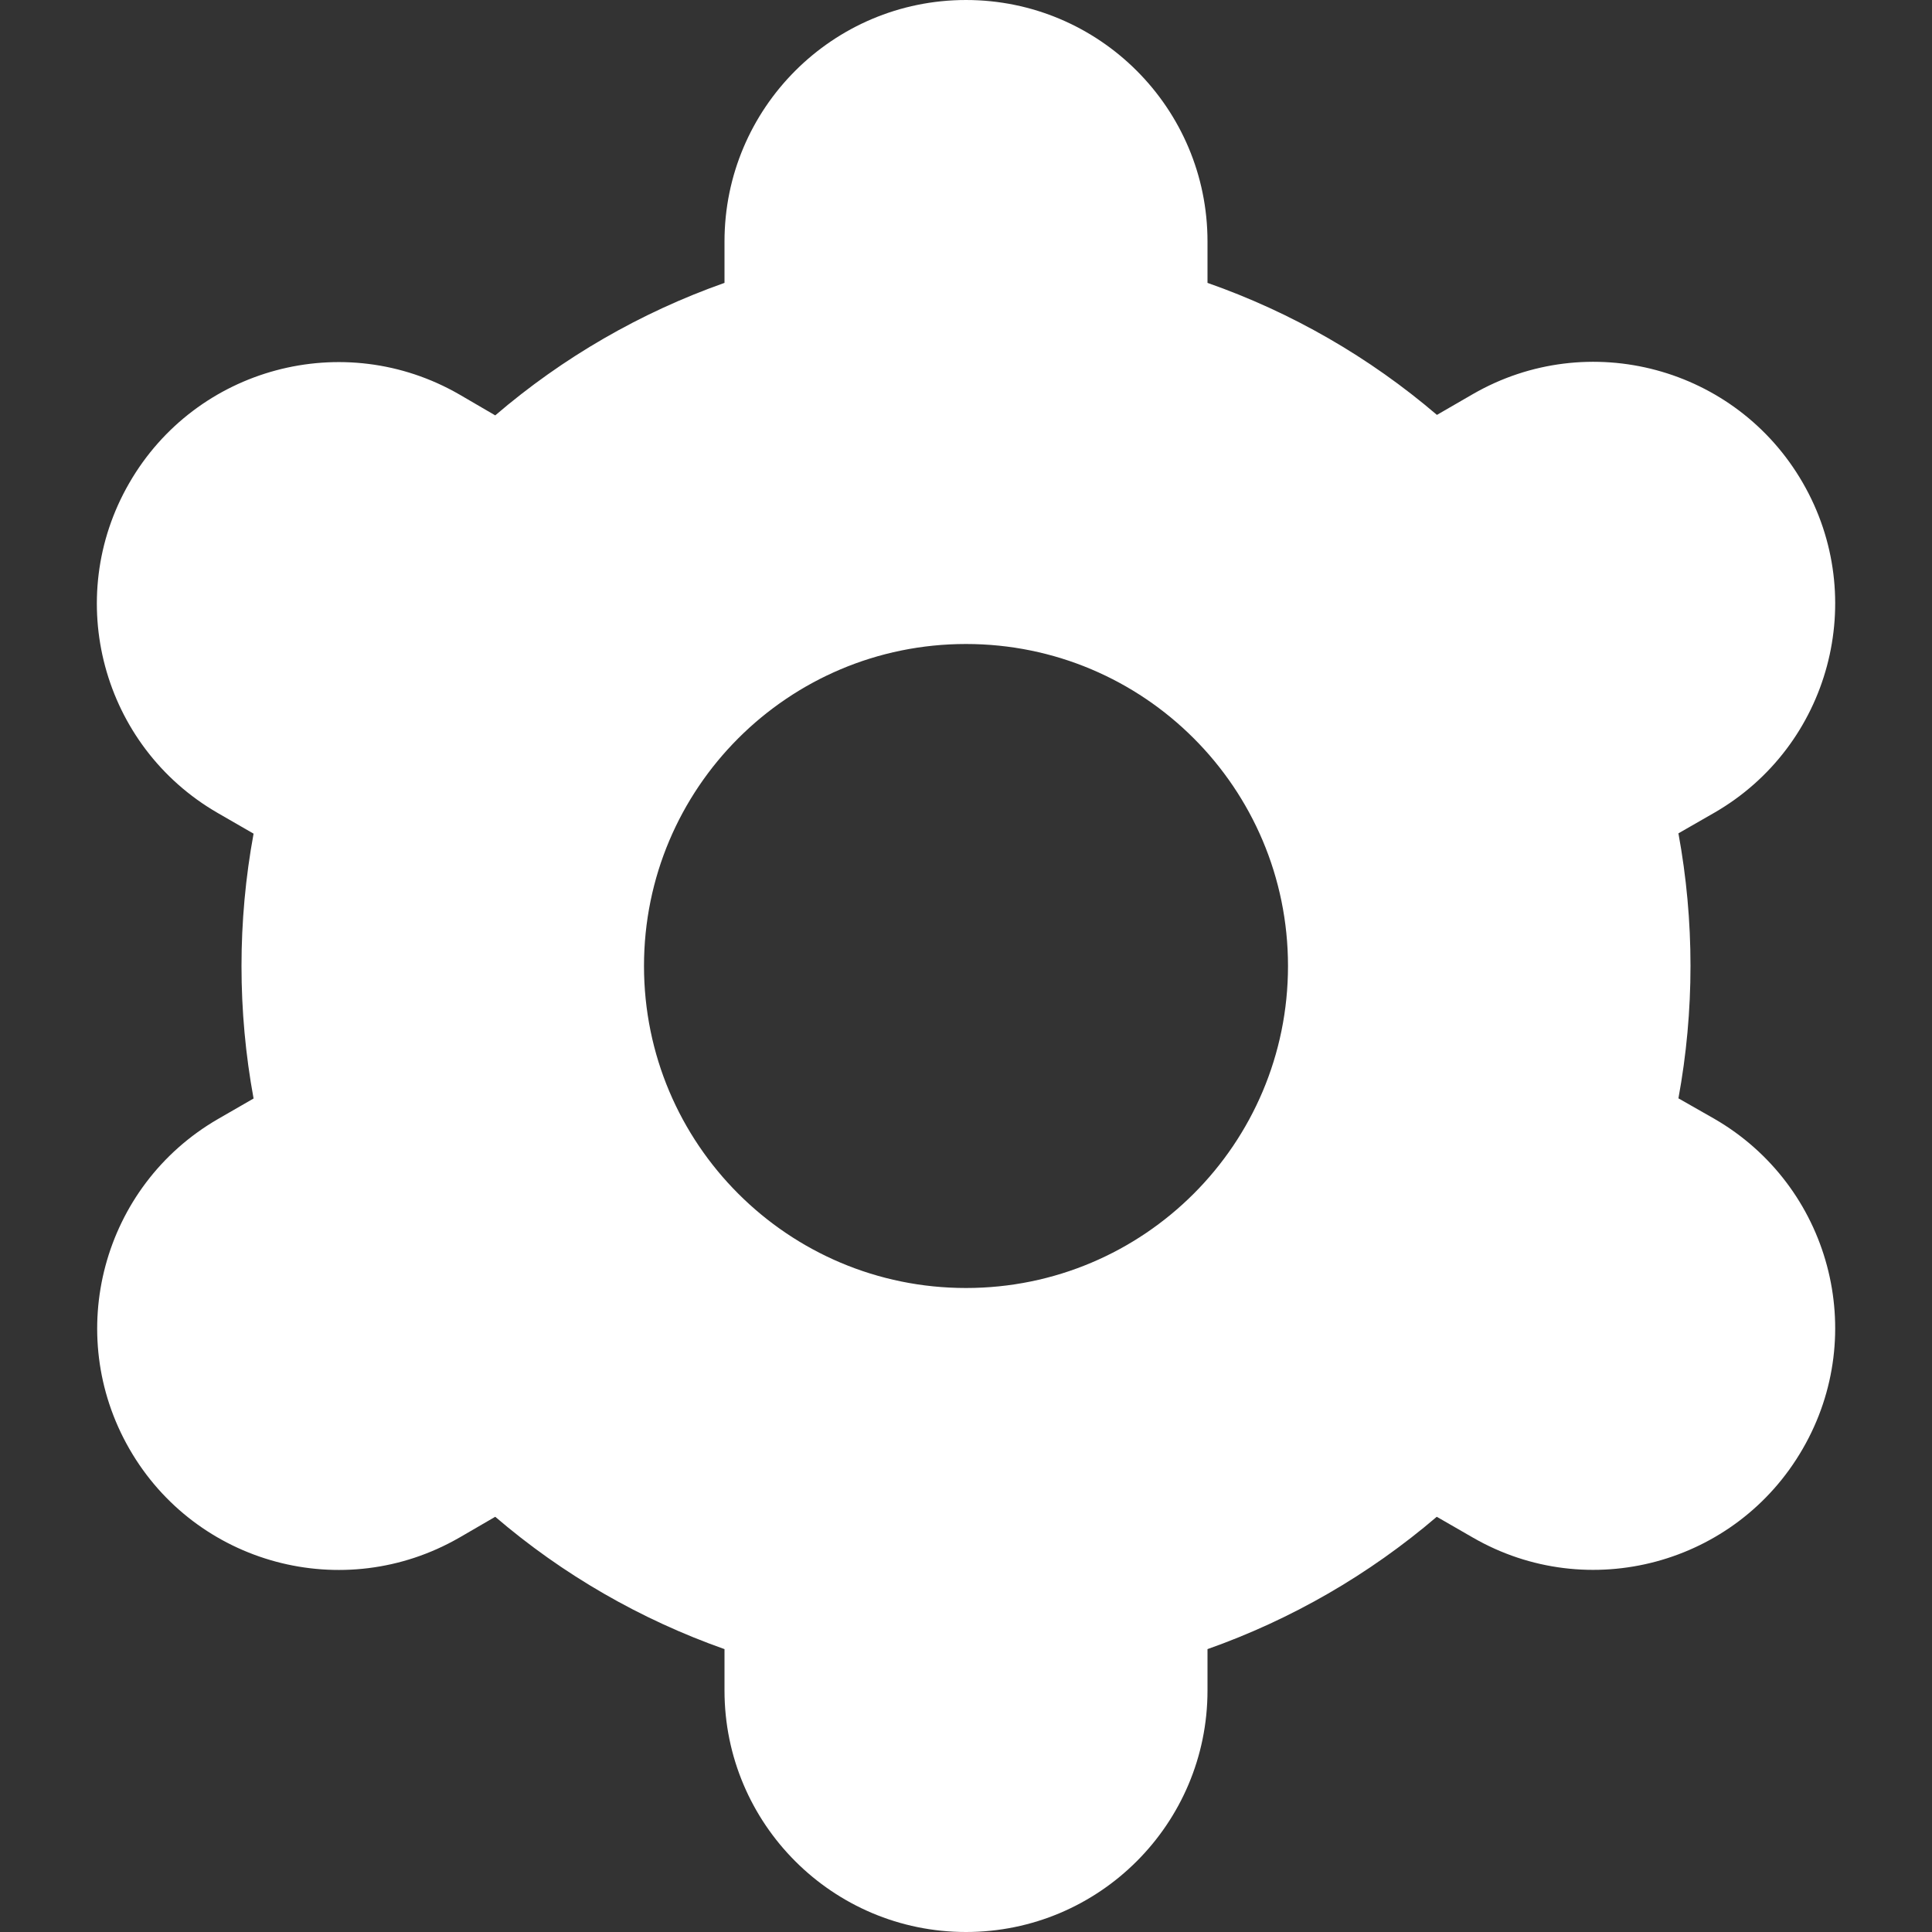 <svg width="12" height="12" viewBox="0 0 12 12" fill="none" xmlns="http://www.w3.org/2000/svg">
<rect x="0" y="0" width="12" height="12" fill="#333333" stroke="none"/>
<path d="M0.804 9C1.217 9.718 2.134 9.964 2.852 9.551C2.853 9.551 2.853 9.55 2.854 9.55L3.076 9.421C3.496 9.781 3.979 10.059 4.5 10.243V10.5C4.5 11.328 5.172 12 6 12C6.828 12 7.5 11.328 7.5 10.5V10.243C8.021 10.059 8.504 9.78 8.924 9.421L9.148 9.55C9.865 9.964 10.783 9.717 11.197 8.999C11.612 8.282 11.366 7.364 10.648 6.949L10.425 6.822C10.525 6.278 10.525 5.72 10.425 5.176L10.648 5.048C11.366 4.634 11.612 3.716 11.197 2.998C10.783 2.281 9.866 2.034 9.148 2.448L8.925 2.577C8.505 2.218 8.022 1.94 7.5 1.757V1.5C7.5 0.672 6.828 1.52588e-05 6 1.52588e-05C5.172 1.52588e-05 4.5 0.672 4.5 1.5V1.757C3.979 1.941 3.496 2.22 3.076 2.58L2.853 2.45C2.135 2.036 1.217 2.282 0.803 3C0.388 3.718 0.635 4.636 1.353 5.05L1.575 5.178C1.475 5.722 1.475 6.279 1.575 6.823L1.353 6.951C0.637 7.366 0.391 8.282 0.804 9ZM6 4C7.105 4 8 4.895 8 6C8 7.105 7.105 8 6 8C4.895 8 4 7.105 4 6C4 4.895 4.895 4 6 4Z" fill="white"/>
</svg>
